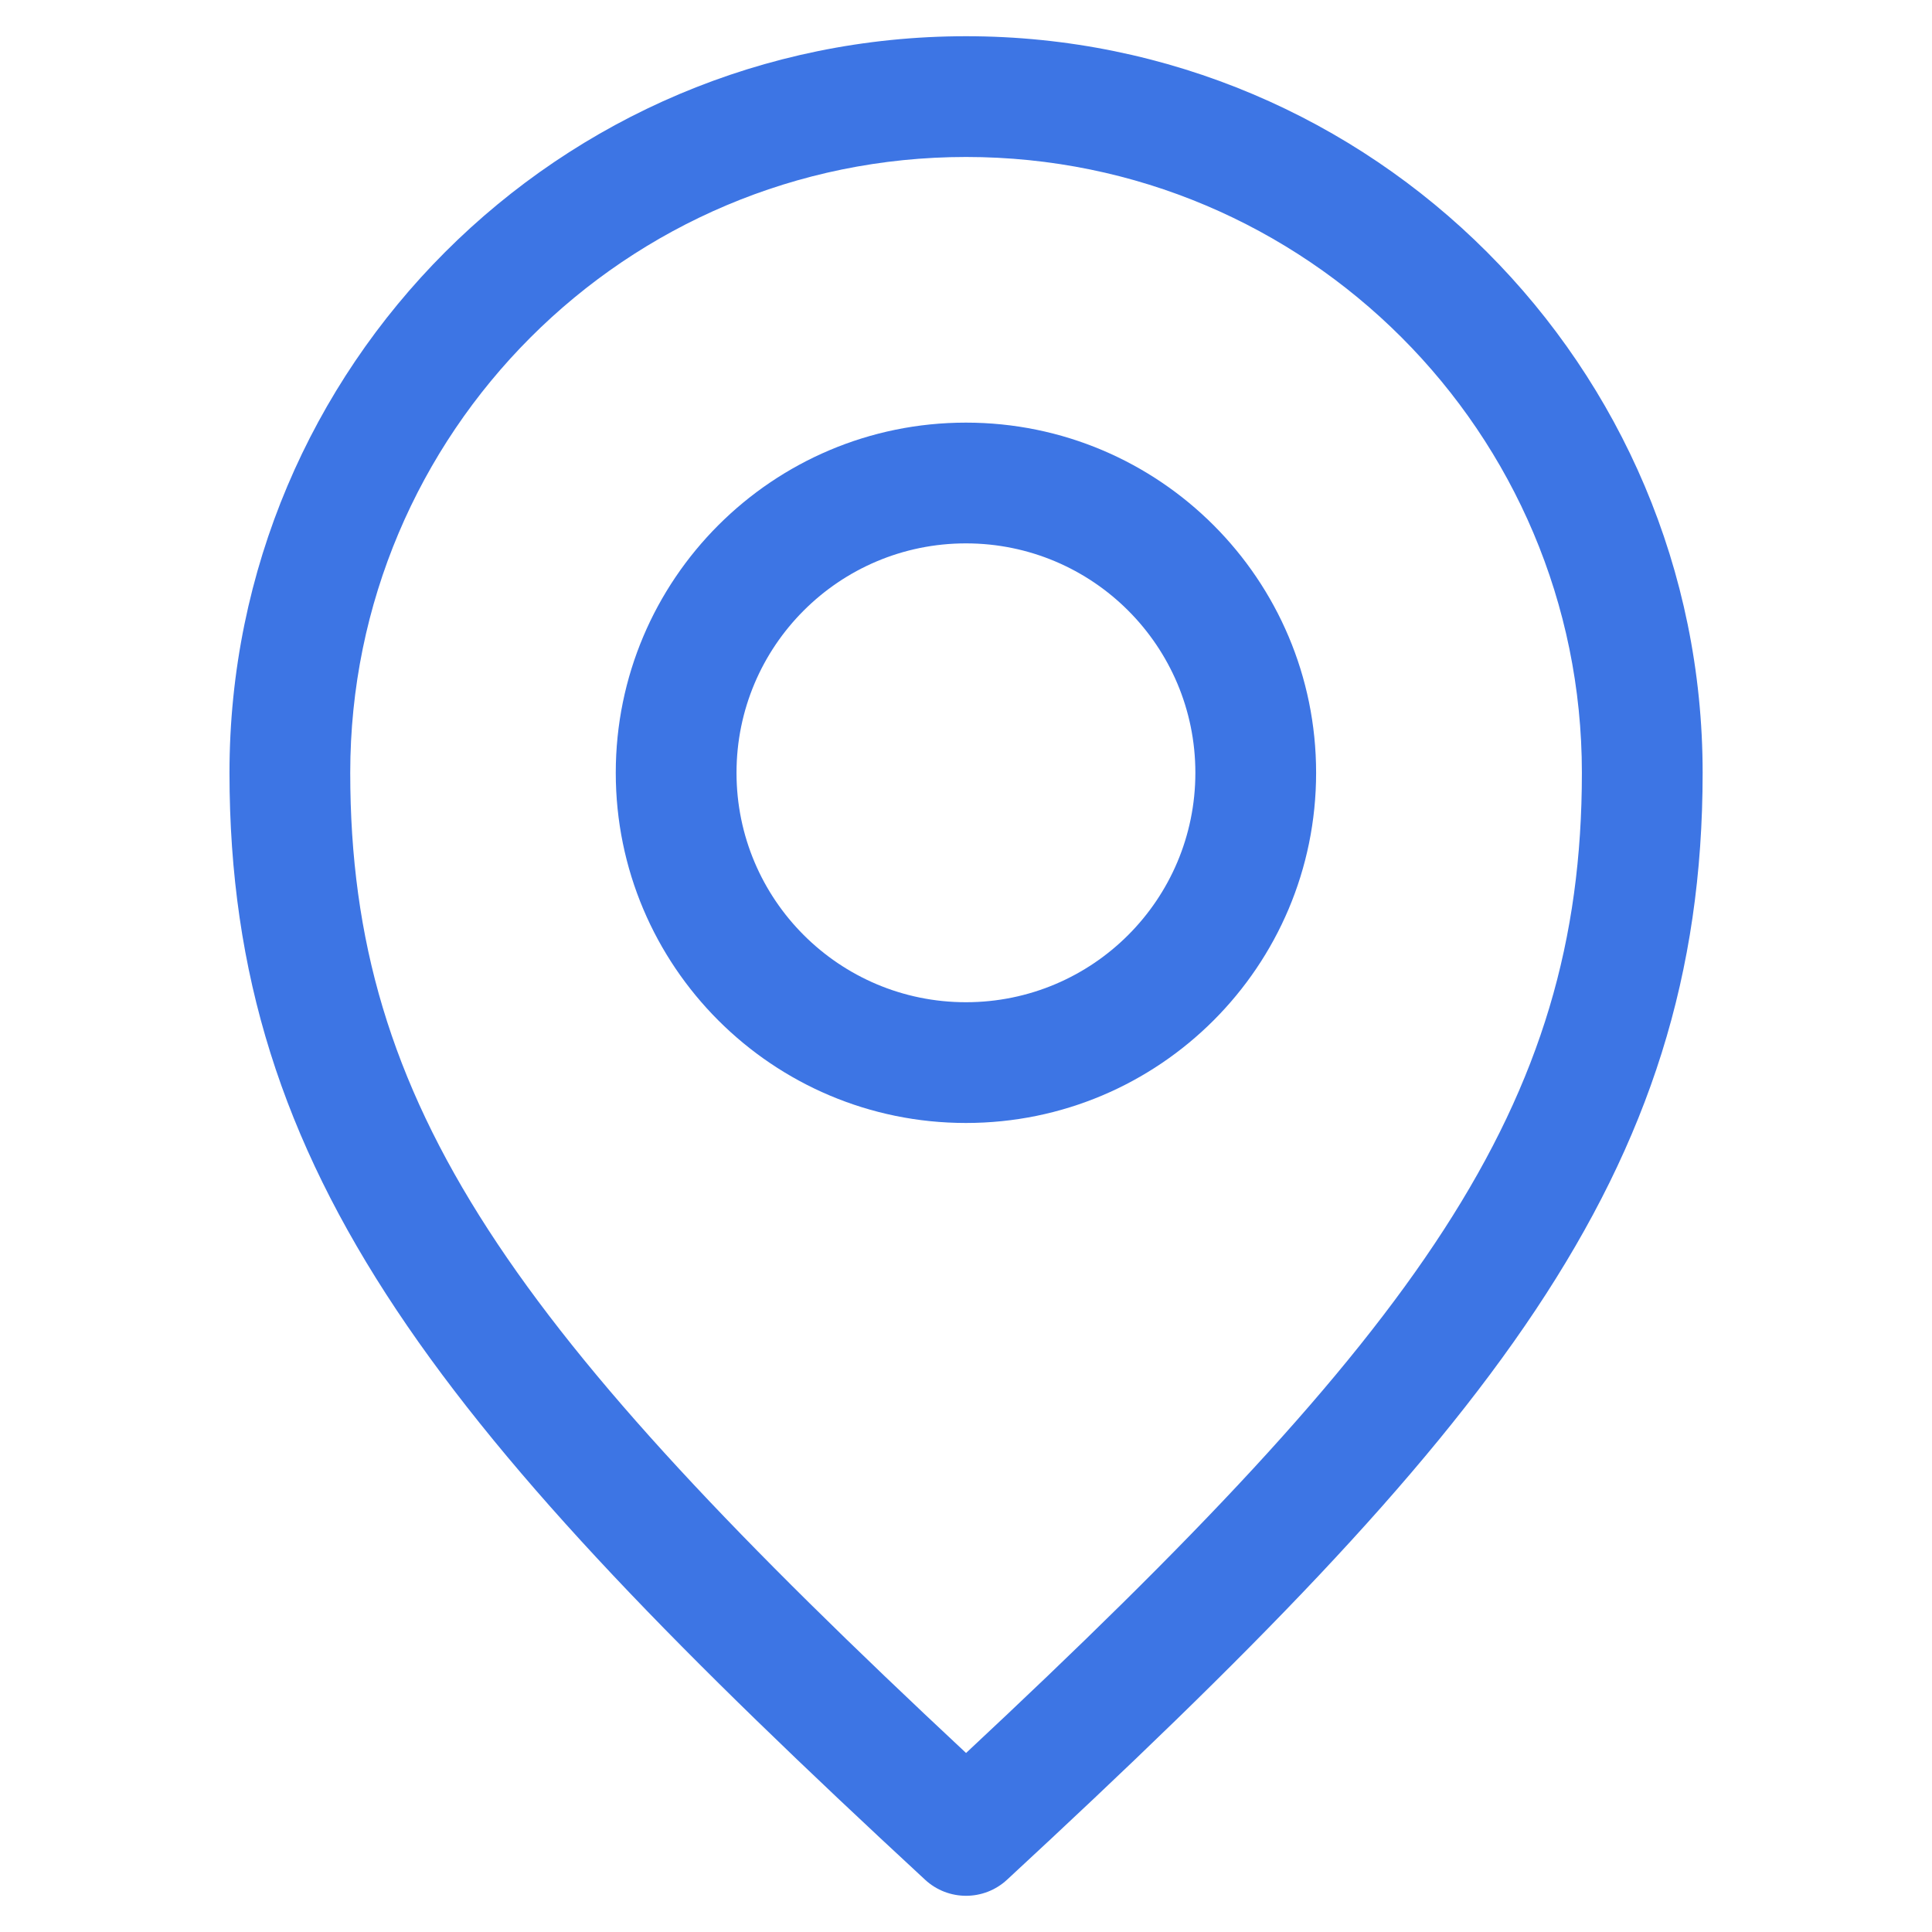 <svg width="32" height="32" viewBox="0 0 32 32" fill="none" xmlns="http://www.w3.org/2000/svg">
<path fill-rule="evenodd" clip-rule="evenodd" d="M15.999 7C12.796 7 10.199 9.597 10.199 12.8C10.199 16.003 12.796 18.6 15.999 18.6C19.203 18.6 21.799 16.003 21.799 12.8C21.799 9.597 19.203 7 15.999 7ZM12.199 12.8C12.199 10.701 13.9 9 15.999 9C18.098 9 19.799 10.701 19.799 12.8C19.799 14.899 18.098 16.6 15.999 16.6C13.9 16.6 12.199 14.899 12.199 12.8Z" fill="#3D75E4"/>
<path fill-rule="evenodd" clip-rule="evenodd" d="M16.001 0.6C9.263 0.6 3.801 6.062 3.801 12.8C3.801 19.467 7.34 23.752 15.322 31.134C15.705 31.489 16.297 31.489 16.68 31.134C24.66 23.752 28.201 19.467 28.201 12.8C28.201 6.062 22.739 0.6 16.001 0.6ZM5.801 12.8C5.801 7.167 10.367 2.6 16.001 2.6C21.634 2.6 26.201 7.167 26.201 12.8C26.201 18.34 23.503 22.031 16.001 29.035C8.498 22.031 5.801 18.34 5.801 12.8Z" fill="#3D75E4"/>
</svg>
